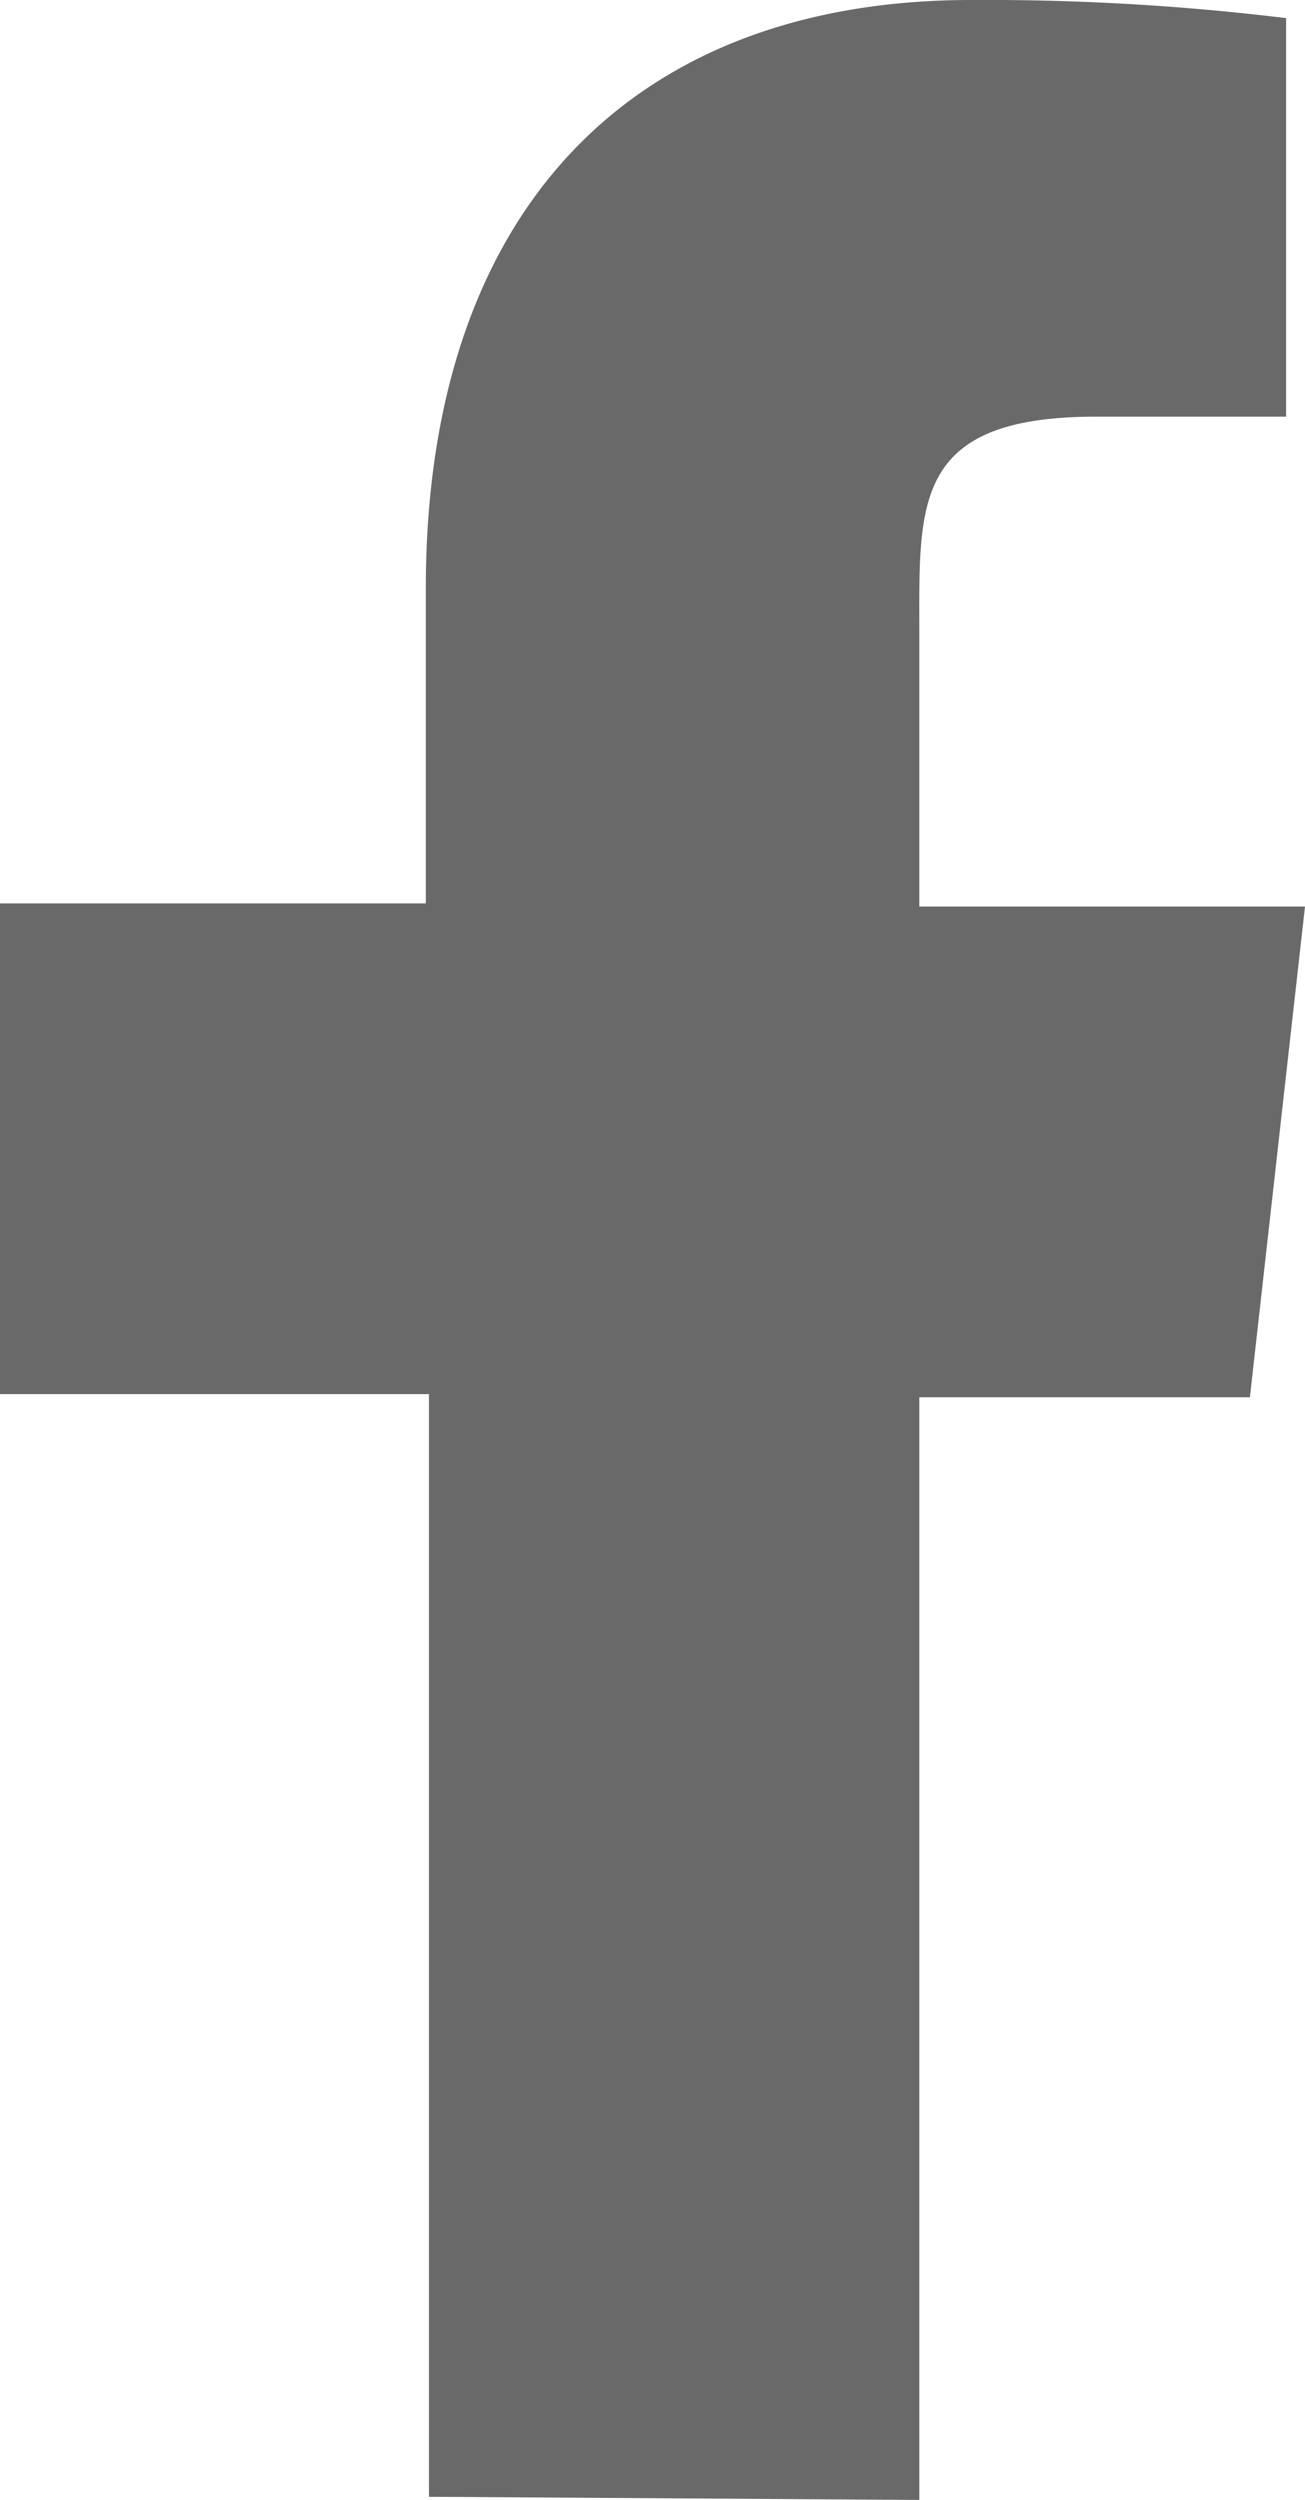 <svg id="facebook" xmlns="http://www.w3.org/2000/svg" viewBox="0 0 16.58 31.74"><defs><style>.cls-1{fill:#696969;}</style></defs><path class="cls-1" d="M34.53,46.93v-14h4.2l.7-6.23h-4.9V23.2c0-1.63-.08-2.72,2.25-2.72h2.41V15.42a31.45,31.45,0,0,0-4-.23c-4.28,0-6.93,2.64-6.93,7.47v4H22.85v6.23H28.3v14Z" transform="translate(-22.85 -15.19)"/></svg>